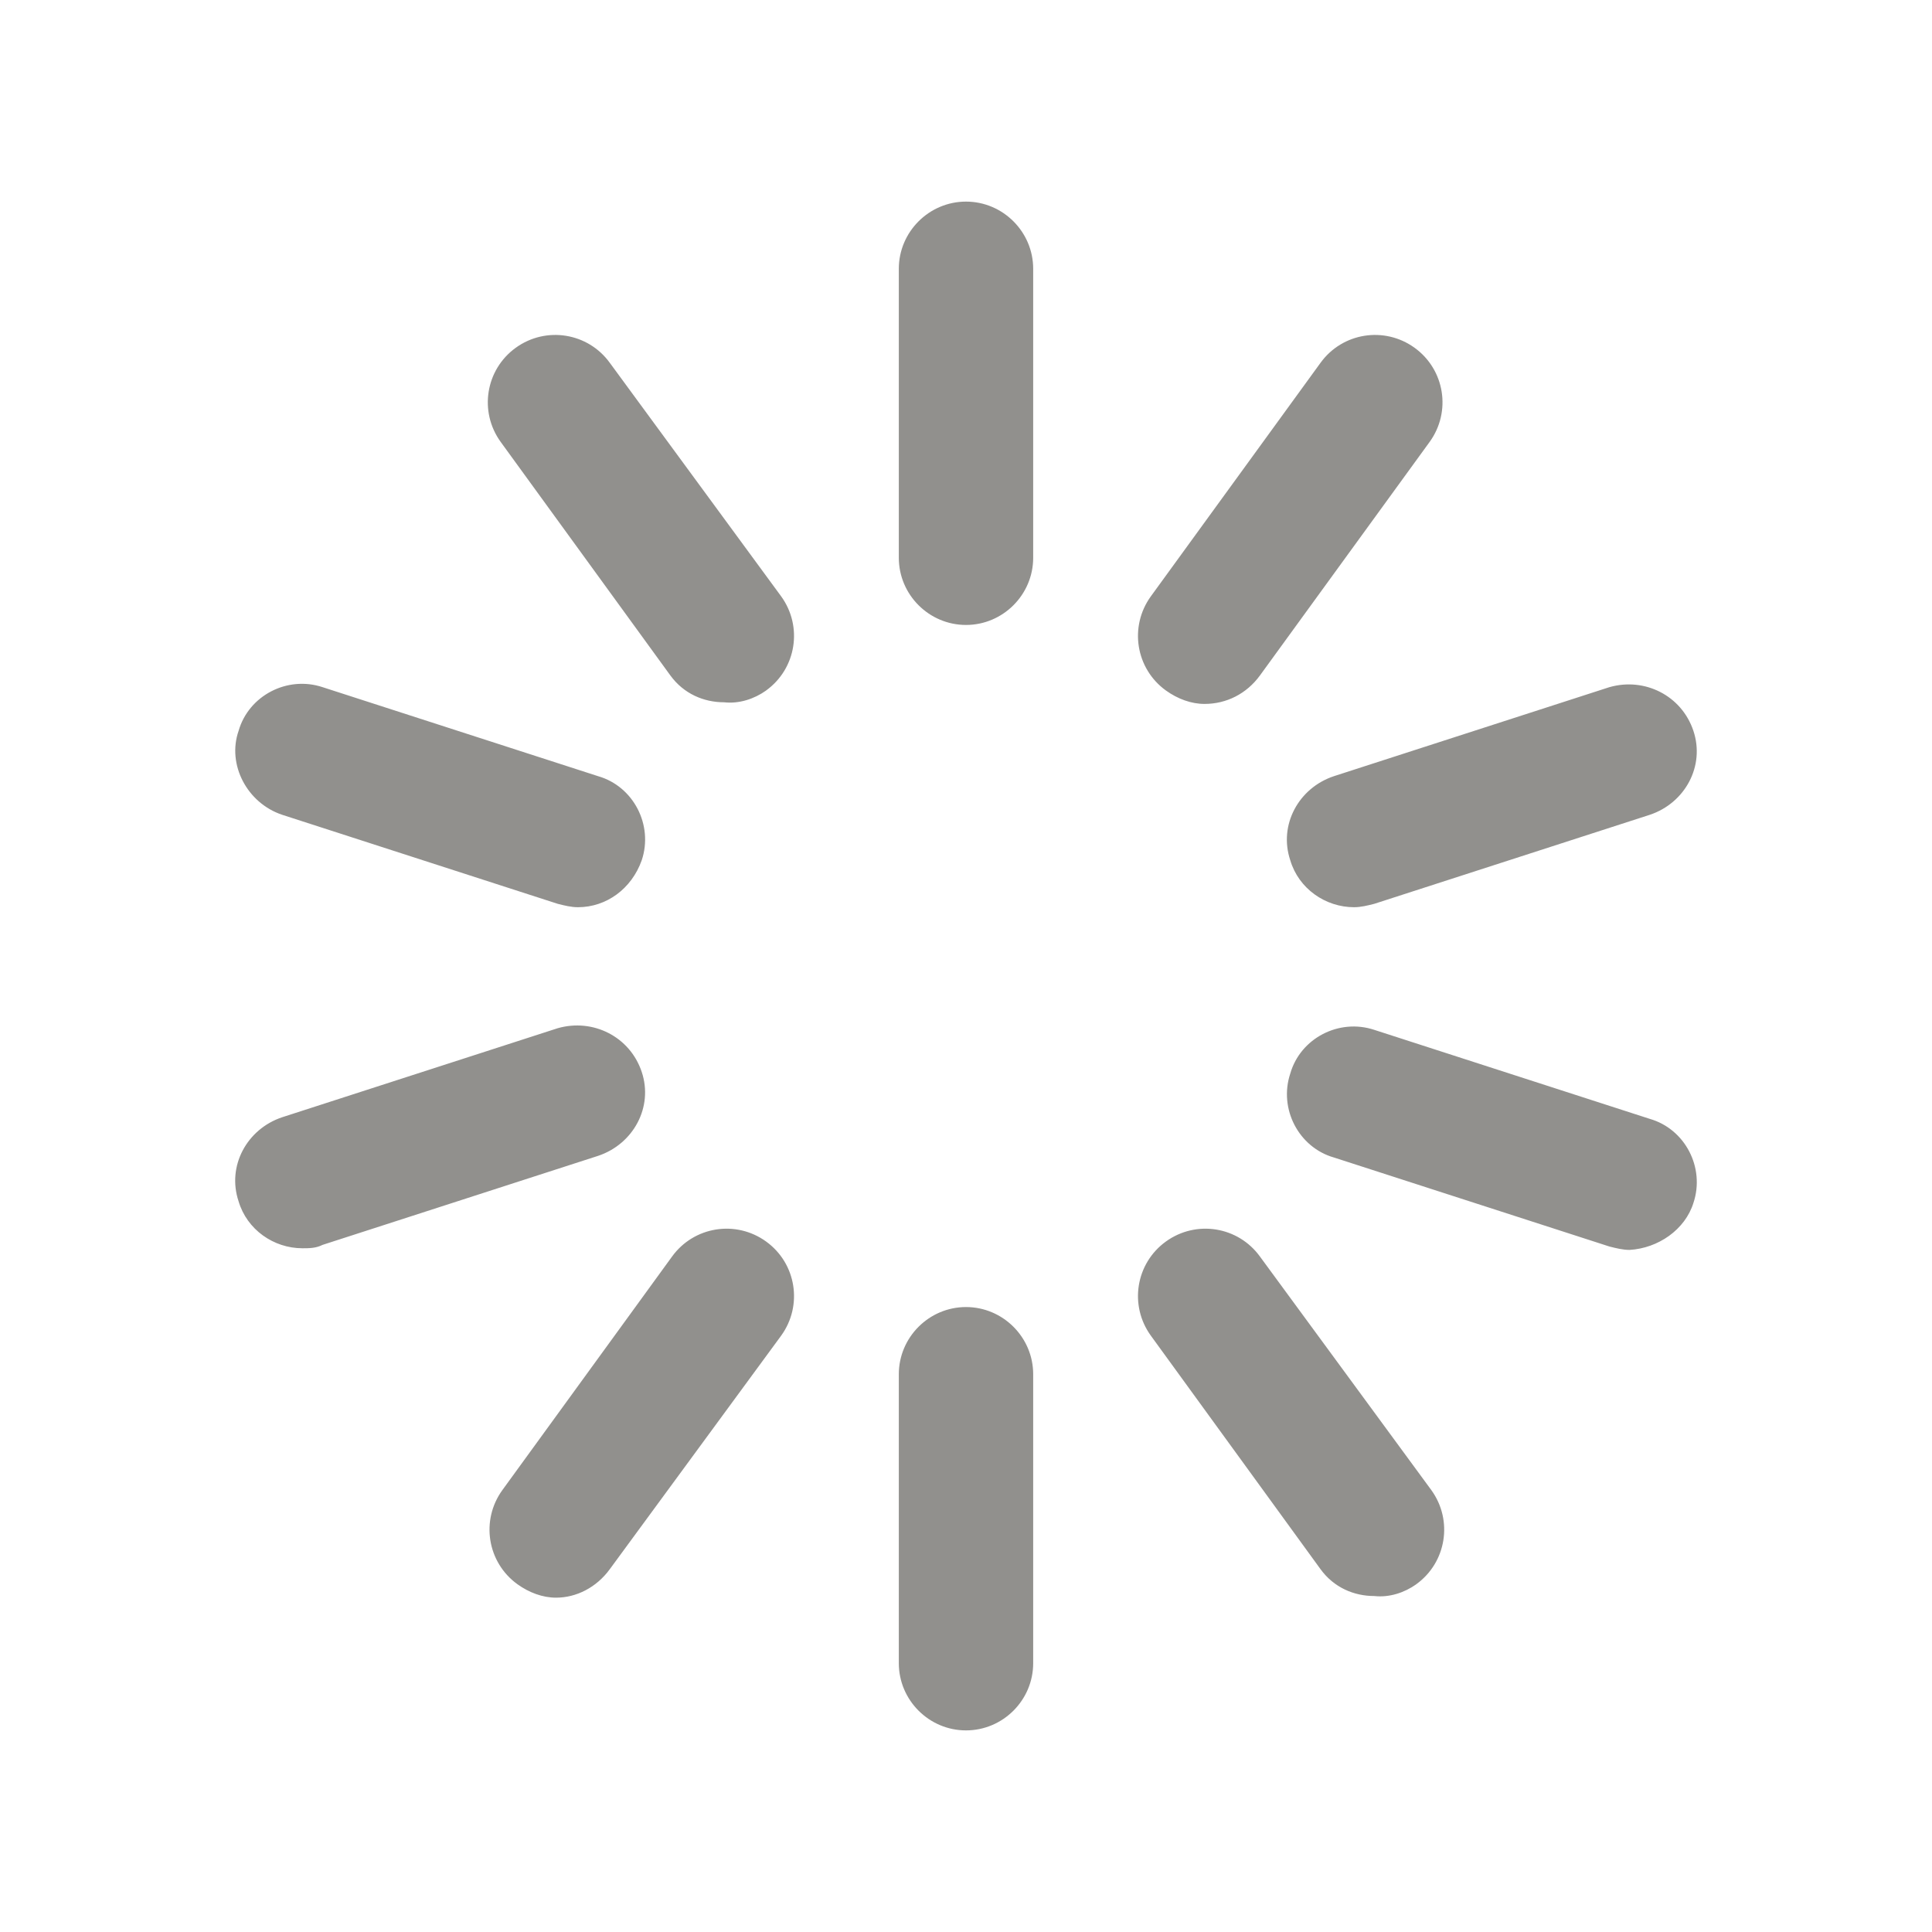 <!-- Generated by IcoMoon.io -->
<svg version="1.1" xmlns="http://www.w3.org/2000/svg" width="40" height="40" viewBox="0 0 40 40">
<title>di-loading</title>
<path fill="#91908d" d="M20 12.939c-0.765 0-1.391-0.626-1.391-1.391v-5.983c0-0.765 0.626-1.391 1.391-1.391s1.391 0.626 1.391 1.391v5.983c0 0.765-0.626 1.391-1.391 1.391zM15.861 14.296c0.626-0.452 0.765-1.322 0.313-1.948l-3.548-4.835c-0.452-0.626-1.322-0.765-1.948-0.313s-0.765 1.322-0.313 1.948l3.513 4.835c0.278 0.383 0.696 0.557 1.113 0.557 0.313 0.035 0.626-0.070 0.87-0.243zM13.287 17.809c0.243-0.73-0.174-1.53-0.904-1.739l-5.704-1.843c-0.73-0.243-1.53 0.174-1.739 0.904-0.243 0.696 0.174 1.496 0.904 1.739l5.704 1.843c0.139 0.035 0.278 0.070 0.417 0.070 0.591 0 1.113-0.383 1.322-0.974zM6.678 25.774l5.704-1.843c0.73-0.243 1.148-1.009 0.904-1.739s-1.009-1.113-1.739-0.904l-5.704 1.843c-0.73 0.243-1.148 1.009-0.904 1.739 0.174 0.591 0.73 0.974 1.322 0.974 0.139 0 0.278 0 0.417-0.070zM12.626 32.487l3.548-4.835c0.452-0.626 0.313-1.496-0.313-1.948s-1.496-0.313-1.948 0.313l-3.513 4.835c-0.452 0.626-0.313 1.496 0.313 1.948 0.243 0.174 0.522 0.278 0.8 0.278 0.417 0 0.835-0.209 1.113-0.591zM21.391 34.435v-5.983c0-0.765-0.626-1.391-1.391-1.391s-1.391 0.626-1.391 1.391v5.983c0 0.765 0.626 1.391 1.391 1.391s1.391-0.626 1.391-1.391zM29.322 32.8c0.626-0.452 0.765-1.322 0.313-1.948l-3.548-4.835c-0.452-0.626-1.322-0.765-1.948-0.313s-0.765 1.322-0.313 1.948l3.513 4.835c0.278 0.383 0.696 0.557 1.113 0.557 0.313 0.035 0.626-0.070 0.87-0.243zM35.061 24.904c0.243-0.73-0.174-1.53-0.904-1.739l-5.704-1.843c-0.73-0.243-1.53 0.174-1.739 0.904-0.243 0.73 0.174 1.53 0.904 1.739l5.704 1.843c0.139 0.035 0.278 0.070 0.417 0.070 0.591-0.035 1.148-0.417 1.322-0.974zM28.452 18.713l5.704-1.843c0.73-0.243 1.148-1.009 0.904-1.739s-1.009-1.113-1.739-0.904l-5.704 1.843c-0.73 0.243-1.148 1.009-0.904 1.739 0.174 0.591 0.73 0.974 1.322 0.974 0.139 0 0.278-0.035 0.417-0.070zM26.087 13.983l3.513-4.835c0.452-0.626 0.313-1.496-0.313-1.948s-1.496-0.313-1.948 0.313l-3.513 4.835c-0.452 0.626-0.313 1.496 0.313 1.948 0.243 0.174 0.522 0.278 0.8 0.278 0.452 0 0.87-0.209 1.148-0.591z"></path>
</svg>
